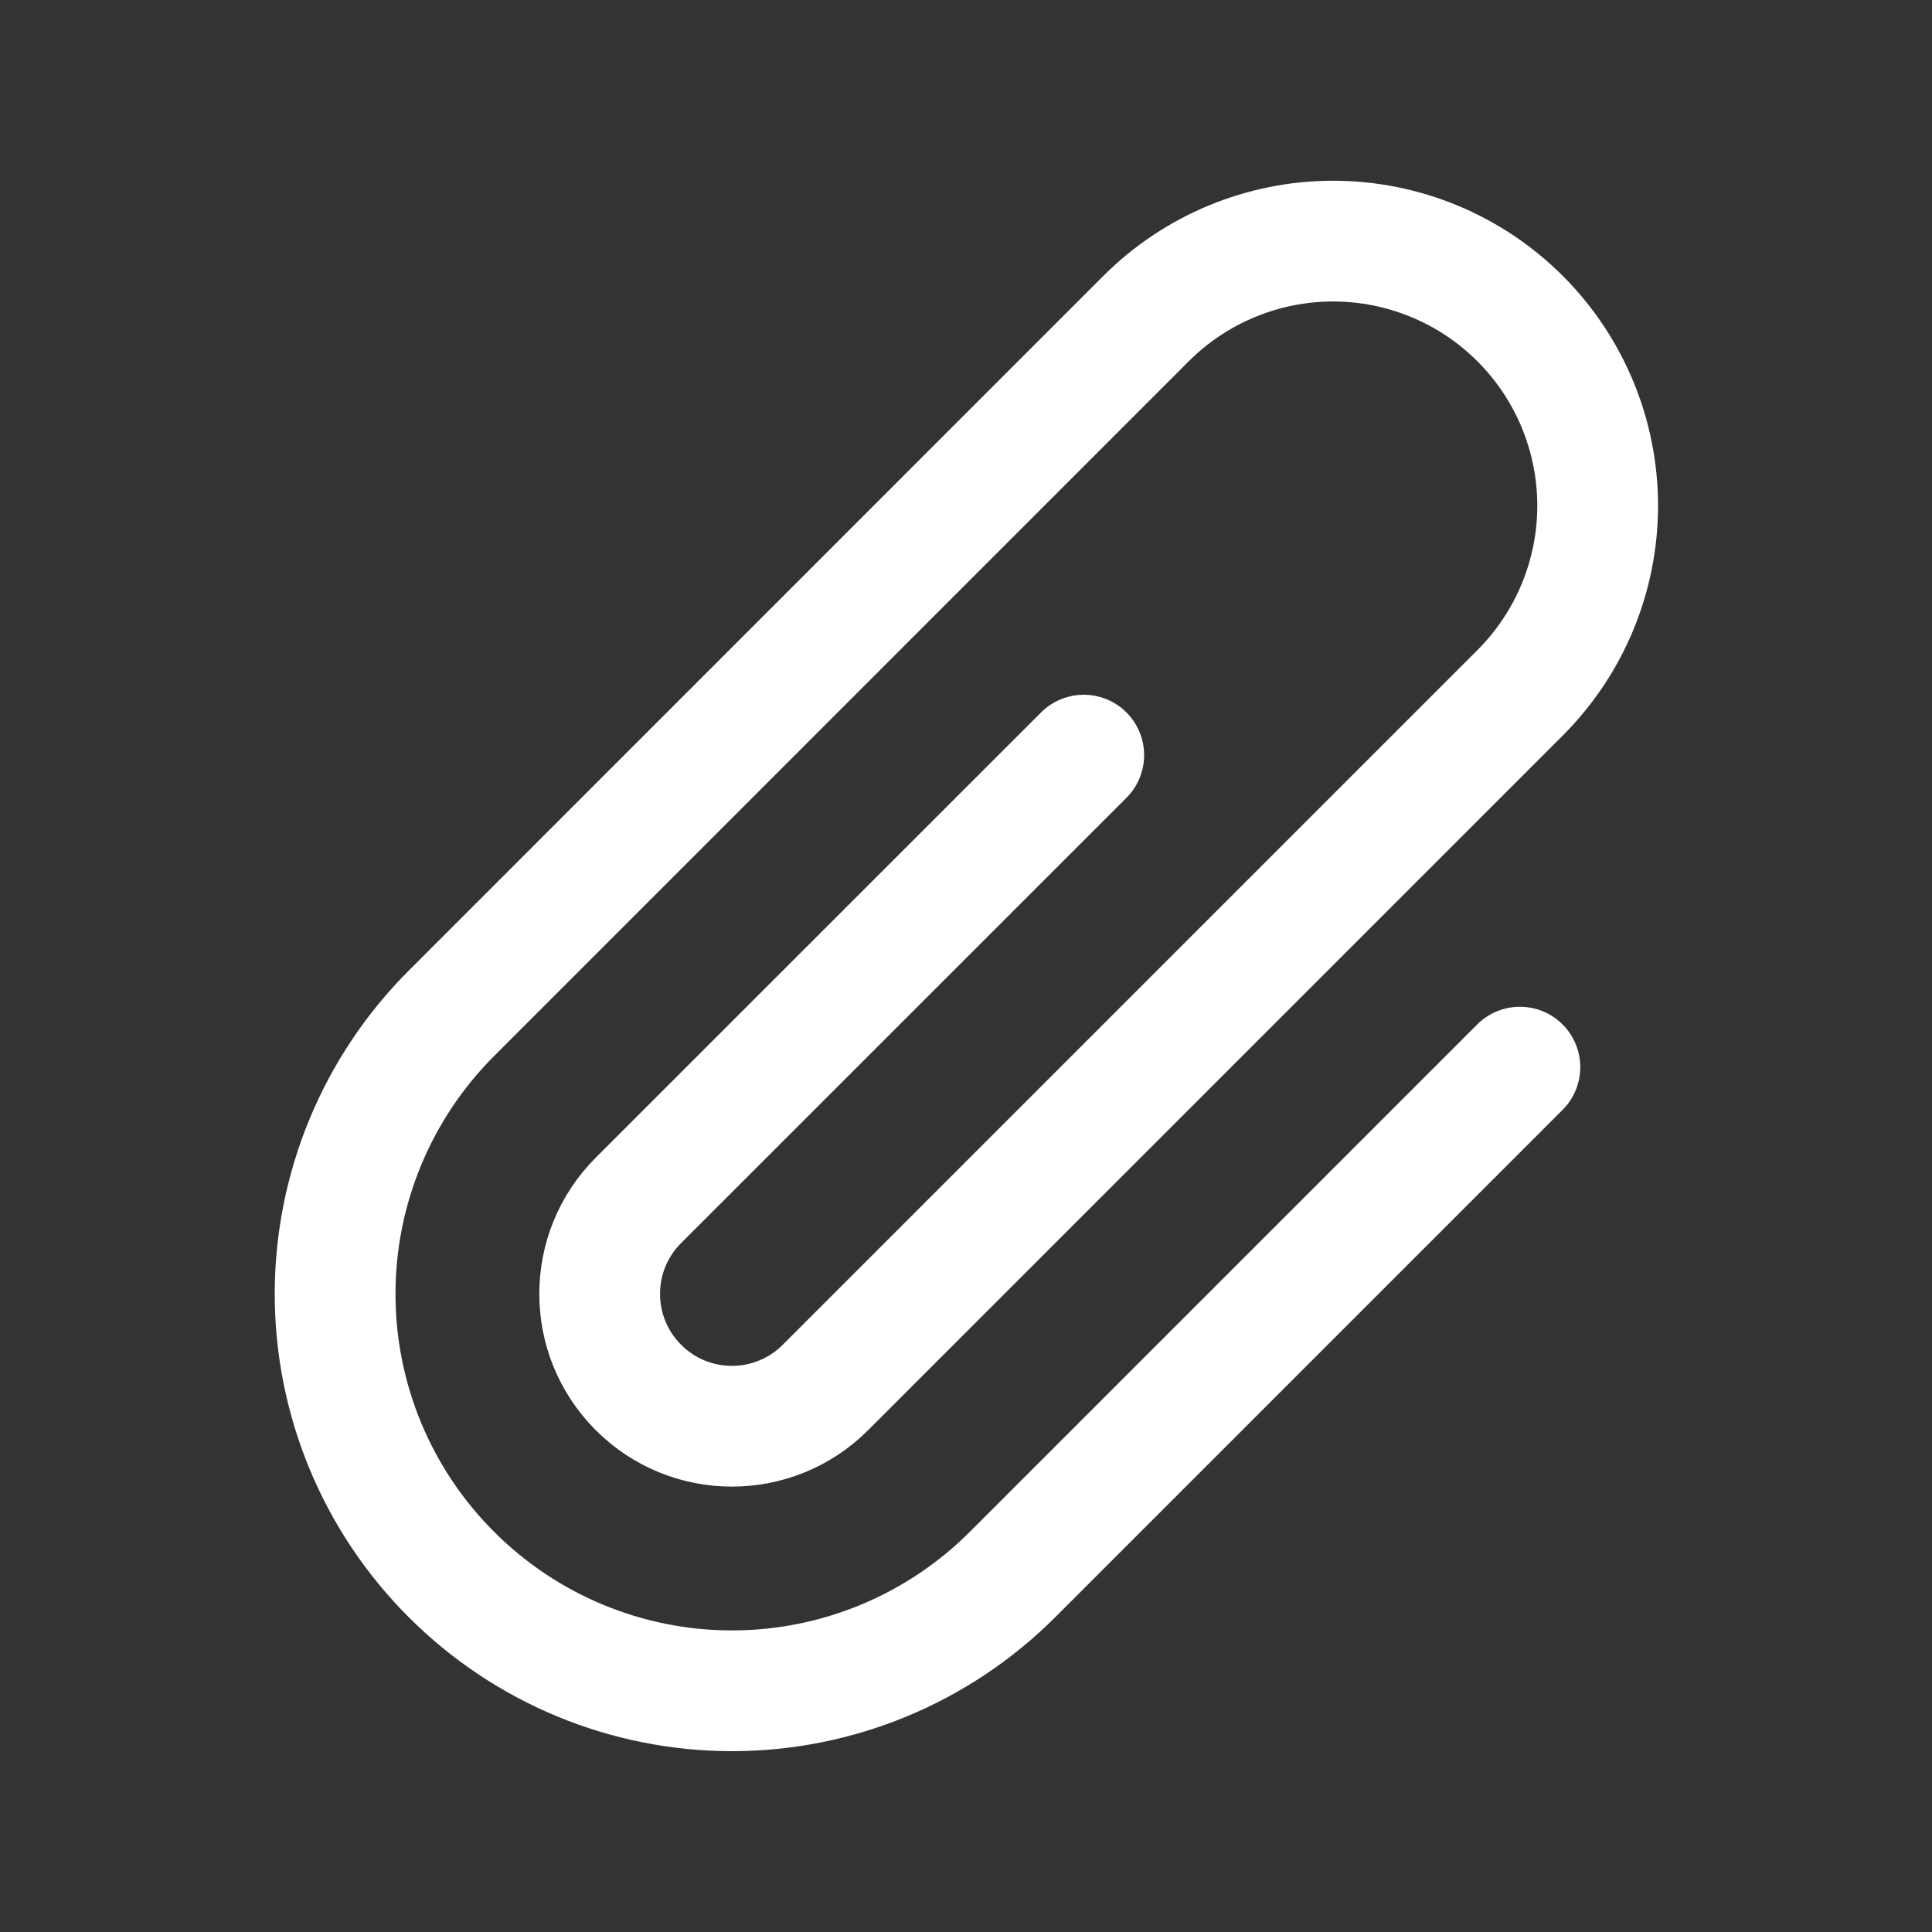 <svg width="20" height="20" viewBox="0 0 20 20" fill="none" xmlns="http://www.w3.org/2000/svg">
    <rect x="0" y="0" width="20" height="20" fill="#333333" stroke="none"/>
    <path d="M11.219 7.817L6.609 12.426C6.074 12.961 6.074 13.828 6.609 14.363V14.363C7.143 14.898 8.01 14.898 8.545 14.363L15.736 7.172C16.25 6.658 16.539 5.961 16.539 5.235C16.539 4.509 16.25 3.812 15.736 3.298V3.298C15.223 2.785 14.527 2.496 13.8 2.496C13.074 2.496 12.377 2.785 11.864 3.298L4.673 10.49C3.902 11.261 3.469 12.306 3.469 13.395C3.469 14.485 3.902 15.529 4.673 16.299V16.299C5.443 17.07 6.488 17.503 7.577 17.503C8.667 17.503 9.711 17.07 10.482 16.299L15.734 11.047" stroke="white" stroke-width="1.25" stroke-linecap="round" stroke-linejoin="round"/>
</svg>
